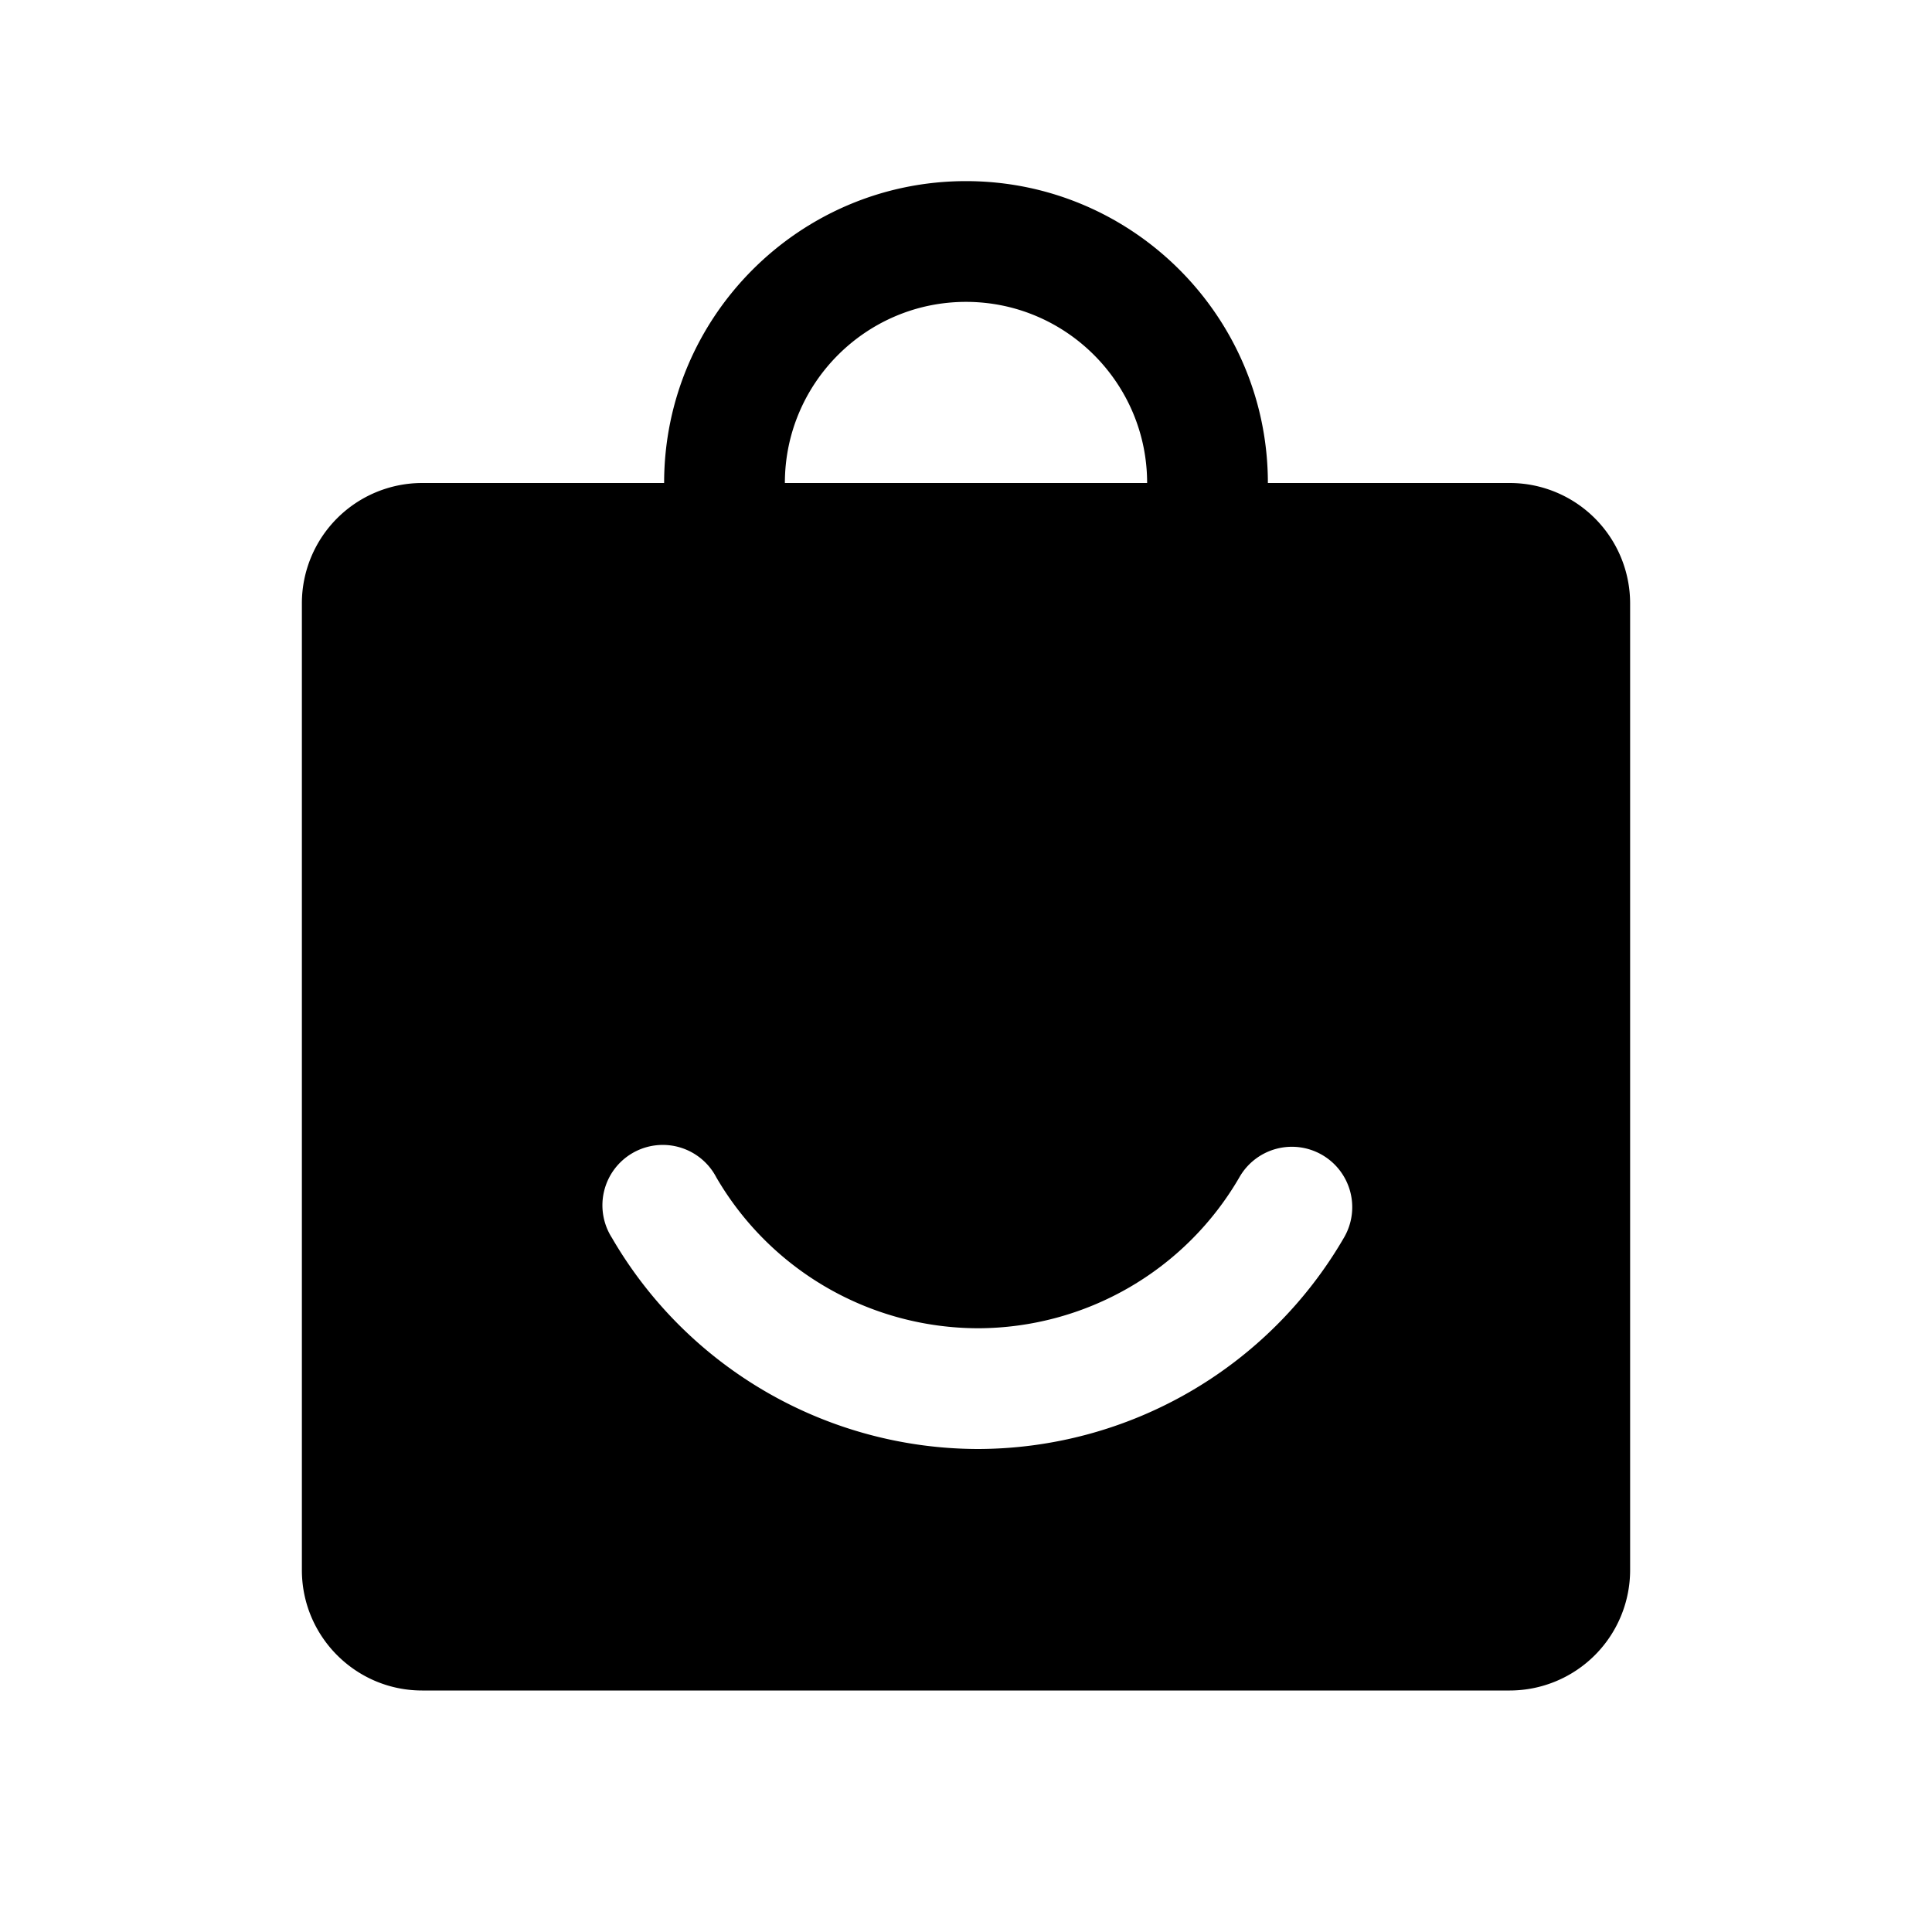 <?xml version="1.0" standalone="no"?><!DOCTYPE svg PUBLIC "-//W3C//DTD SVG 1.1//EN" "http://www.w3.org/Graphics/SVG/1.1/DTD/svg11.dtd"><svg t="1519548216009" class="icon" style="" viewBox="0 0 1024 1024" version="1.1" xmlns="http://www.w3.org/2000/svg" p-id="18367" xmlns:xlink="http://www.w3.org/1999/xlink" width="200" height="200"><defs><style type="text/css"></style></defs><path d="M712.32 656a224.736 224.736 0 0 1-193.984 112 224.832 224.832 0 0 1-194.048-112 32 32 0 1 1 55.36-32 160.8 160.8 0 0 0 138.688 80 160.48 160.48 0 0 0 138.56-80A32 32 0 1 1 712.32 656M800.256 256H223.744A63.808 63.808 0 0 0 160 319.744v512.416C160 867.392 188.576 896 223.744 896h576.512A63.872 63.872 0 0 0 864 832.192V319.776A63.84 63.84 0 0 0 800.256 256M512 160c52.928 0 96 43.072 96 96h64c0-88.224-71.776-160-160-160s-160 71.776-160 160h64c0-52.928 43.072-96 96-96" p-id="18368"></path></svg>
